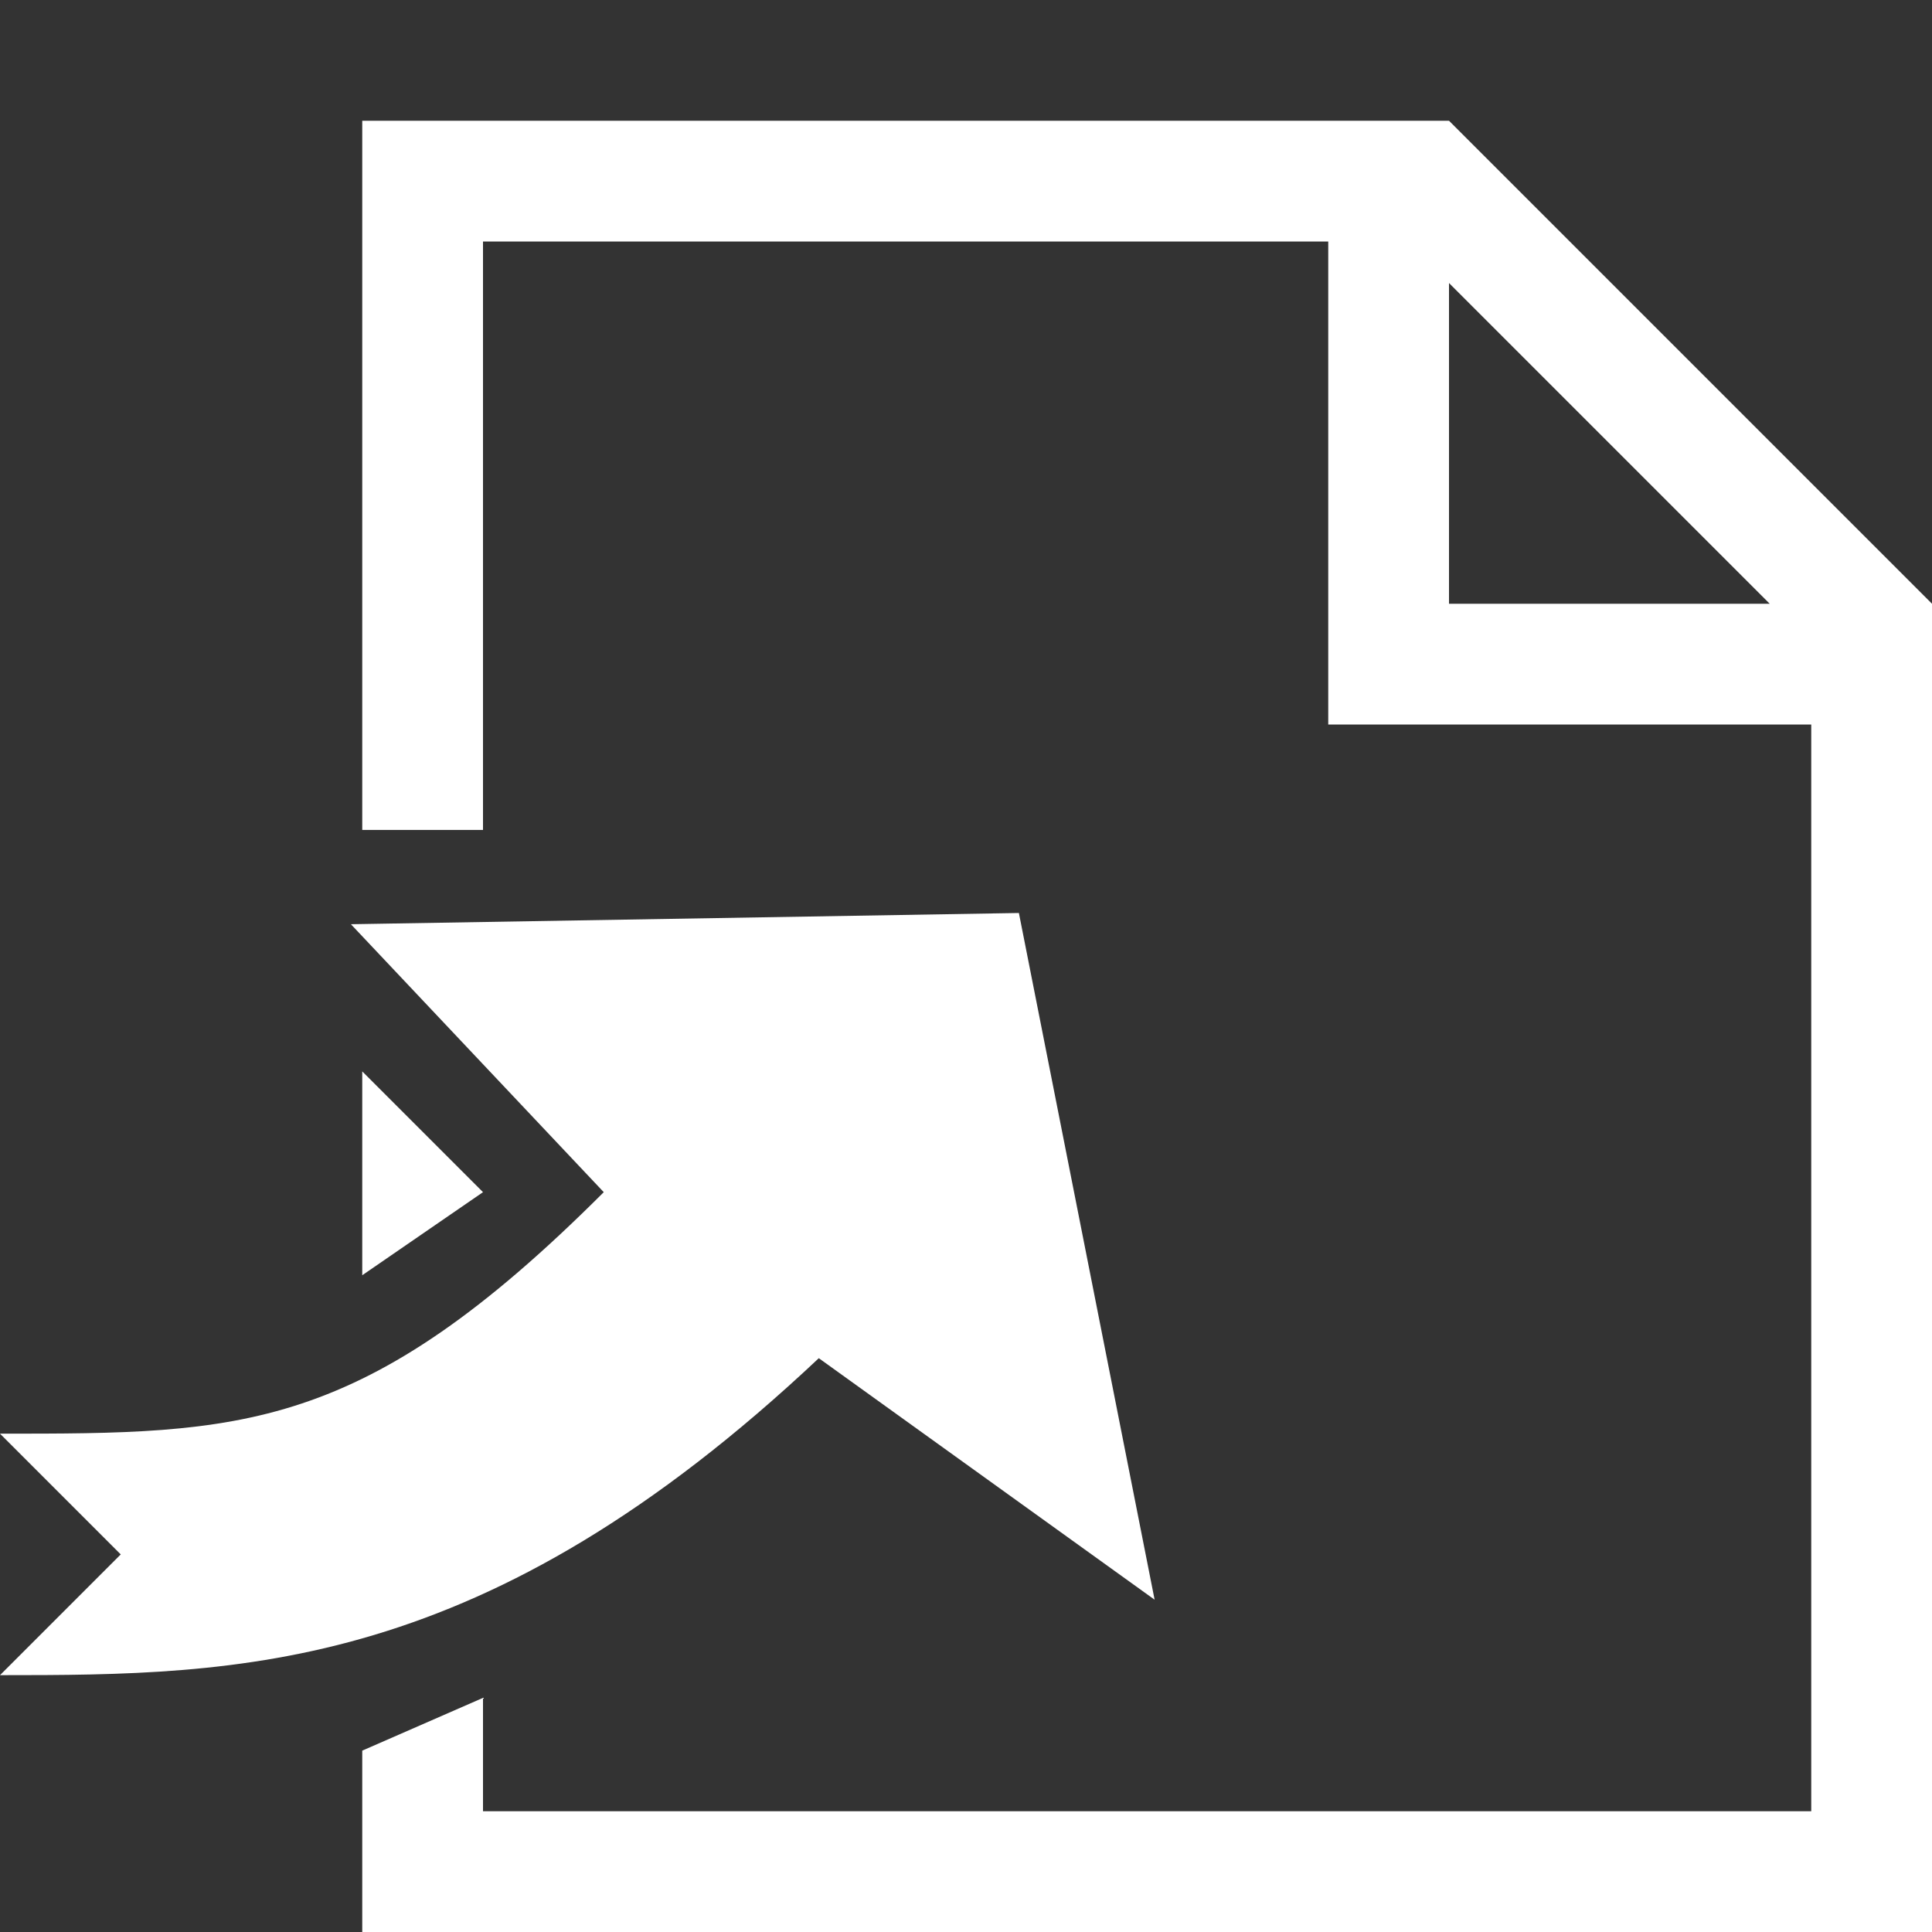 <?xml version="1.0" encoding="UTF-8" standalone="no"?>
<!-- Created with Inkscape (http://www.inkscape.org/) -->

<svg
   xmlns:dc="http://purl.org/dc/elements/1.1/"
   xmlns:cc="http://creativecommons.org/ns#"
   xmlns:rdf="http://www.w3.org/1999/02/22-rdf-syntax-ns#"
   xmlns:svg="http://www.w3.org/2000/svg"
   xmlns="http://www.w3.org/2000/svg"
   xmlns:sodipodi="http://sodipodi.sourceforge.net/DTD/sodipodi-0.dtd"
   xmlns:inkscape="http://www.inkscape.org/namespaces/inkscape"
   width="16"
   height="16"
   id="svg2"
   version="1.1"
   inkscape:version="0.91 r13725"
   sodipodi:docname="icon_download_src.svg">
  <rect width="100%" height="100%" fill="#333333" stroke="none"/>
  <defs
     id="defs4" />
  <sodipodi:namedview
     id="base"
     pagecolor="#ffffff"
     bordercolor="#666666"
     borderopacity="1.0"
     inkscape:pageopacity="0.0"
     inkscape:pageshadow="2"
     inkscape:zoom="41.6875"
     inkscape:cx="5.4158511"
     inkscape:cy="8"
     inkscape:document-units="px"
     inkscape:current-layer="layer1"
     showgrid="true"
     inkscape:snap-grids="true"
     inkscape:snap-global="true"
     inkscape:window-width="1493"
     inkscape:window-height="1028"
     inkscape:window-x="233"
     inkscape:window-y="80"
     inkscape:window-maximized="0">
    <inkscape:grid
       type="xygrid"
       id="grid2985"
       empspacing="4"
       visible="true"
       enabled="true"
       snapvisiblegridlinesonly="true" />
  </sodipodi:namedview>
  <g
     inkscape:label="Calque 1"
     inkscape:groupmode="layer"
     id="layer1"
     transform="translate(0,-1036.362)">
    <path
       style="fill:#FFF;fill-opacity:1;stroke:none"
       d="M 3 1 L 3 6.773 L 3 6.873 L 4 6.873 L 4 6.773 L 4 2 L 11 2 L 11 6 L 15 6 L 15 15 L 4 15 L 4 14.873 L 4 14.773 L 4 14.061 L 3 14.498 L 3 14.773 L 3 14.873 L 3 16 L 16 16 L 16 5 L 12 1 L 3 1 z M 12 2.344 L 14.656 5 L 12 5 L 12 2.344 z M 8.438 7.561 L 2.906 7.654 L 5 9.873 C 3 11.873 2 11.873 0 11.873 L 1 12.873 L 0 13.873 C 2 13.873 4.008 13.858 6.781 11.248 L 9.562 13.248 L 8.438 7.561 z M 3 8.873 L 3 10.561 L 4 9.873 L 3 8.873 z "
       transform="translate(0,1036.362)"
       id="path3353" />
  </g>
</svg>
